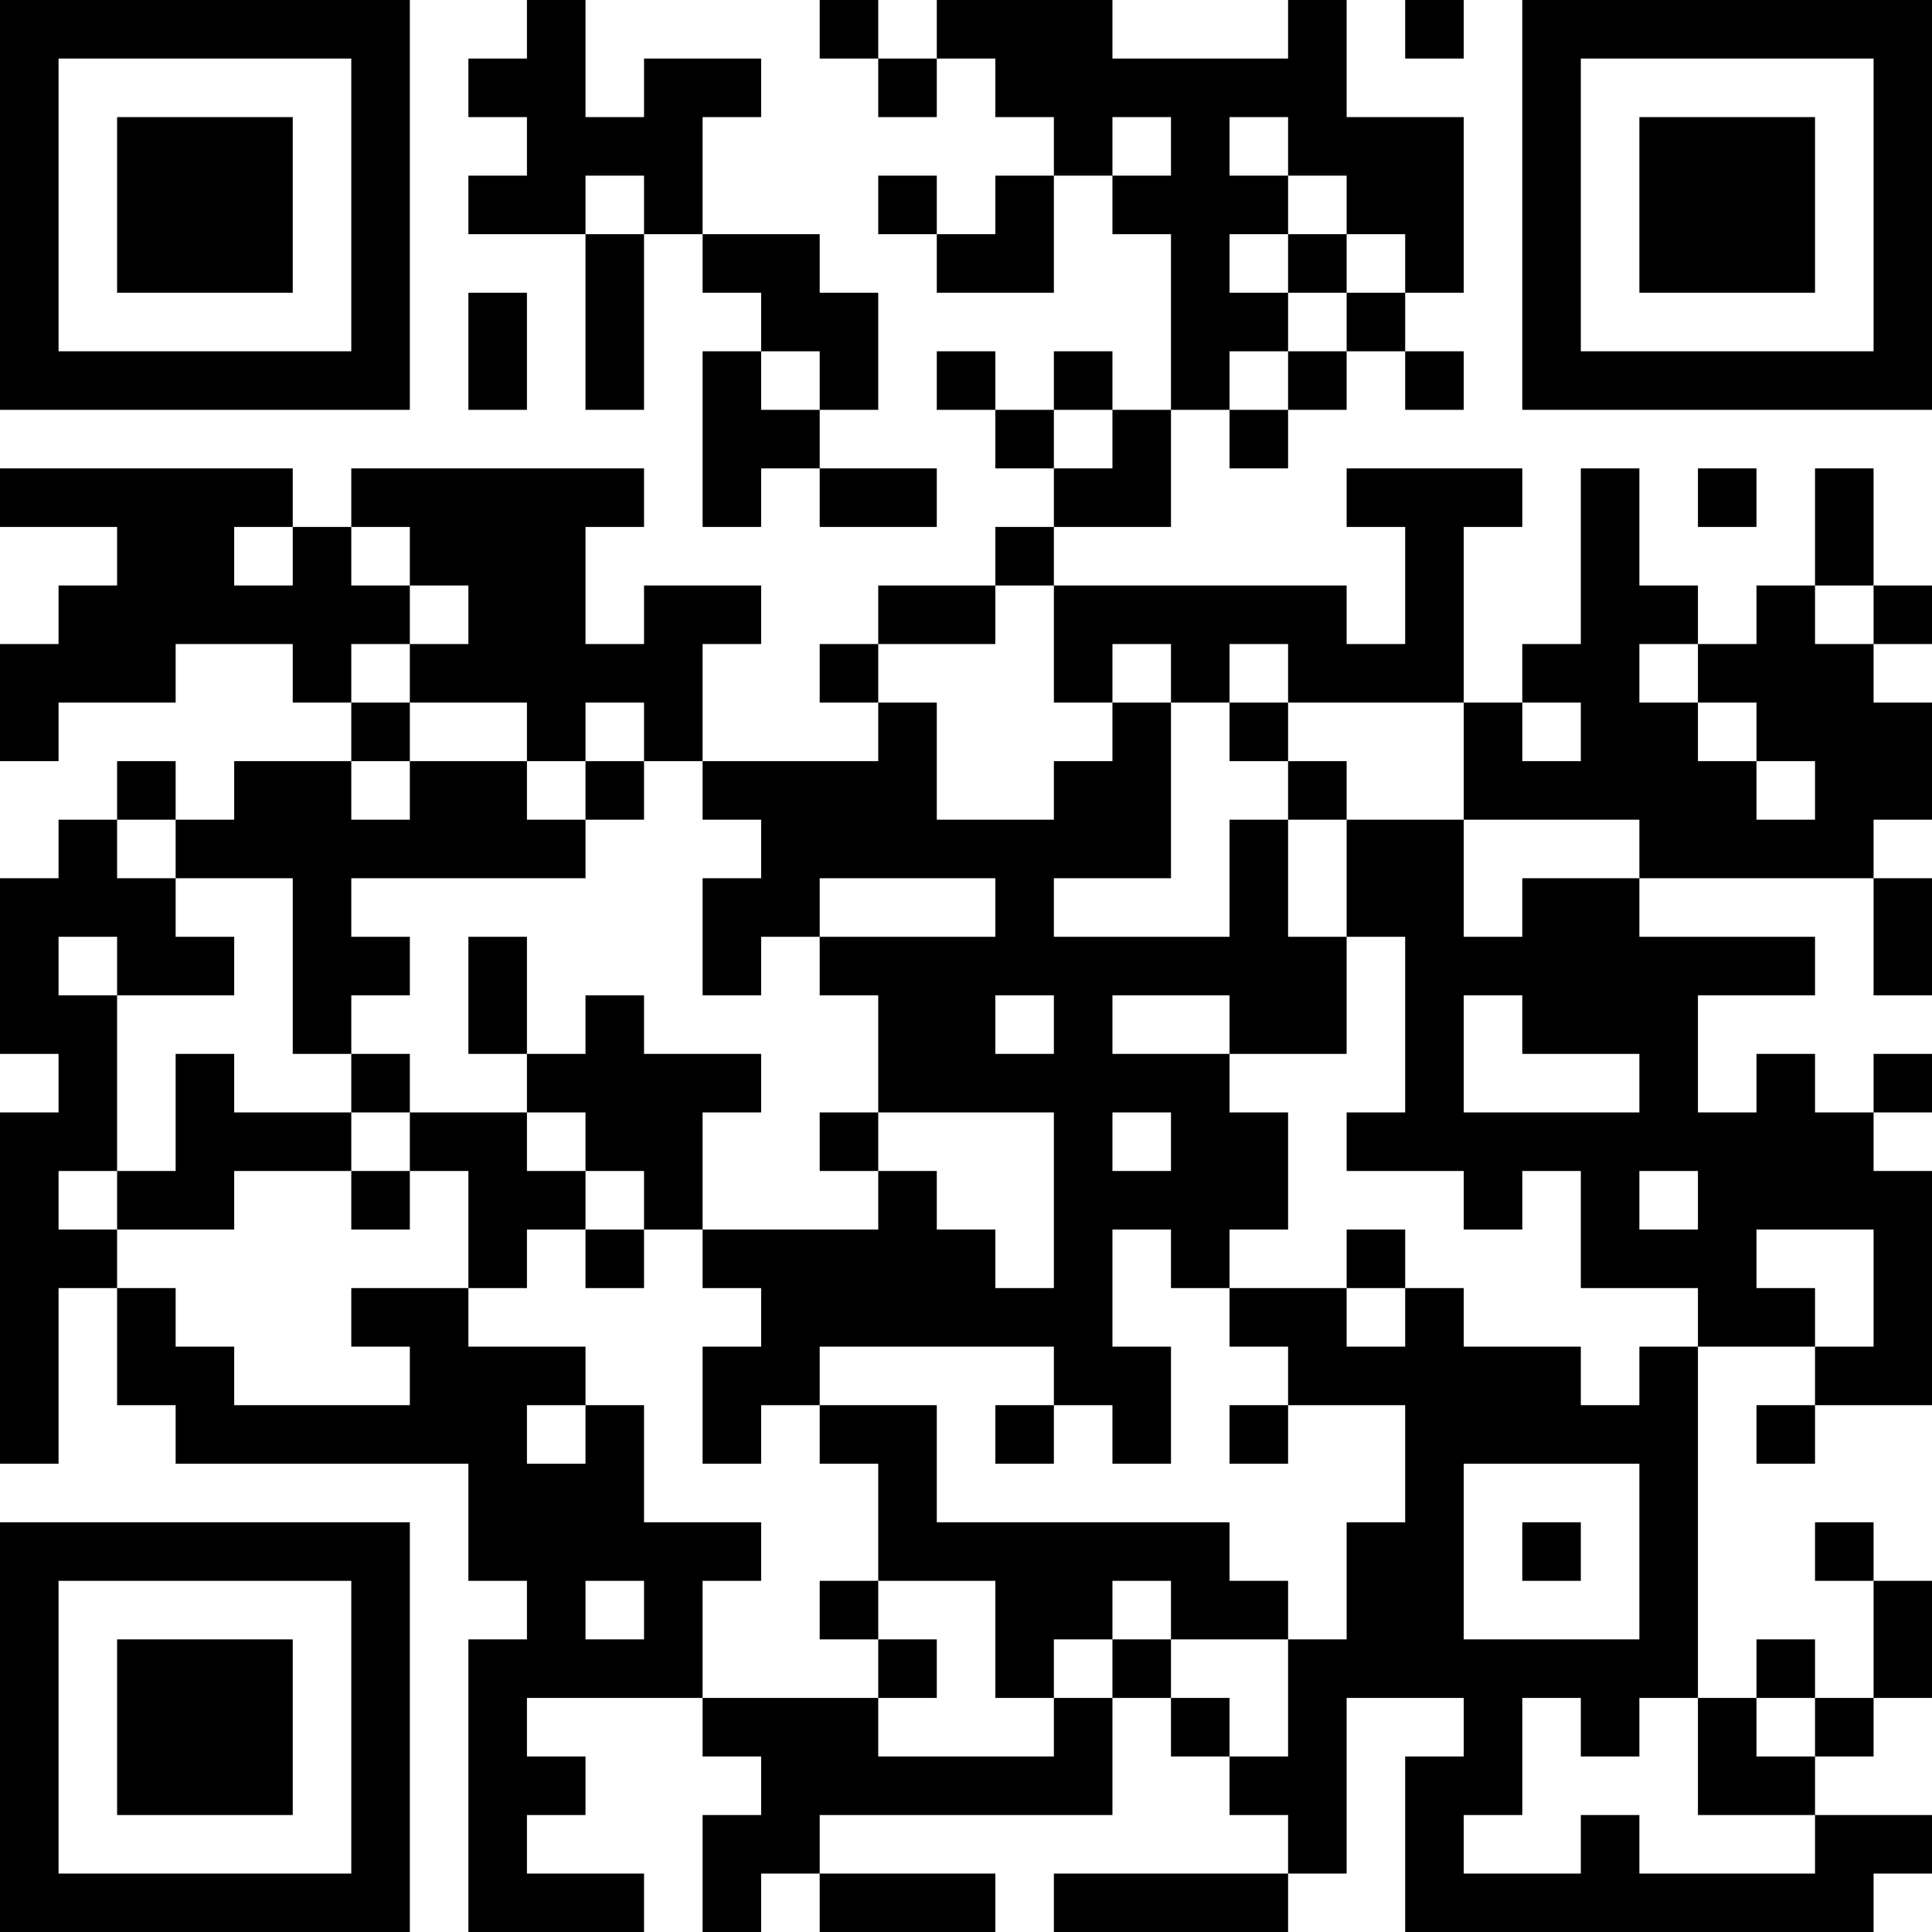 <?xml version="1.0" encoding="UTF-8"?>
<svg xmlns="http://www.w3.org/2000/svg" version="1.1" width="200" height="200" viewBox="0 0 200 200"><rect x="0" y="0" width="200" height="200" fill="#ffffff"/><g transform="scale(6.061)"><g transform="translate(0,0)"><path fill-rule="evenodd" d="M9 0L9 1L8 1L8 2L9 2L9 3L8 3L8 4L10 4L10 7L11 7L11 4L12 4L12 5L13 5L13 6L12 6L12 9L13 9L13 8L14 8L14 9L16 9L16 8L14 8L14 7L15 7L15 5L14 5L14 4L12 4L12 2L13 2L13 1L11 1L11 2L10 2L10 0ZM14 0L14 1L15 1L15 2L16 2L16 1L17 1L17 2L18 2L18 3L17 3L17 4L16 4L16 3L15 3L15 4L16 4L16 5L18 5L18 3L19 3L19 4L20 4L20 7L19 7L19 6L18 6L18 7L17 7L17 6L16 6L16 7L17 7L17 8L18 8L18 9L17 9L17 10L15 10L15 11L14 11L14 12L15 12L15 13L12 13L12 11L13 11L13 10L11 10L11 11L10 11L10 9L11 9L11 8L6 8L6 9L5 9L5 8L0 8L0 9L2 9L2 10L1 10L1 11L0 11L0 13L1 13L1 12L3 12L3 11L5 11L5 12L6 12L6 13L4 13L4 14L3 14L3 13L2 13L2 14L1 14L1 15L0 15L0 18L1 18L1 19L0 19L0 25L1 25L1 22L2 22L2 24L3 24L3 25L8 25L8 27L9 27L9 28L8 28L8 33L11 33L11 32L9 32L9 31L10 31L10 30L9 30L9 29L12 29L12 30L13 30L13 31L12 31L12 33L13 33L13 32L14 32L14 33L17 33L17 32L14 32L14 31L19 31L19 29L20 29L20 30L21 30L21 31L22 31L22 32L18 32L18 33L22 33L22 32L23 32L23 29L25 29L25 30L24 30L24 33L32 33L32 32L33 32L33 31L31 31L31 30L32 30L32 29L33 29L33 27L32 27L32 26L31 26L31 27L32 27L32 29L31 29L31 28L30 28L30 29L29 29L29 23L31 23L31 24L30 24L30 25L31 25L31 24L33 24L33 20L32 20L32 19L33 19L33 18L32 18L32 19L31 19L31 18L30 18L30 19L29 19L29 17L31 17L31 16L28 16L28 15L32 15L32 17L33 17L33 15L32 15L32 14L33 14L33 12L32 12L32 11L33 11L33 10L32 10L32 8L31 8L31 10L30 10L30 11L29 11L29 10L28 10L28 8L27 8L27 11L26 11L26 12L25 12L25 9L26 9L26 8L23 8L23 9L24 9L24 11L23 11L23 10L18 10L18 9L20 9L20 7L21 7L21 8L22 8L22 7L23 7L23 6L24 6L24 7L25 7L25 6L24 6L24 5L25 5L25 2L23 2L23 0L22 0L22 1L19 1L19 0L16 0L16 1L15 1L15 0ZM24 0L24 1L25 1L25 0ZM19 2L19 3L20 3L20 2ZM21 2L21 3L22 3L22 4L21 4L21 5L22 5L22 6L21 6L21 7L22 7L22 6L23 6L23 5L24 5L24 4L23 4L23 3L22 3L22 2ZM10 3L10 4L11 4L11 3ZM22 4L22 5L23 5L23 4ZM8 5L8 7L9 7L9 5ZM13 6L13 7L14 7L14 6ZM18 7L18 8L19 8L19 7ZM29 8L29 9L30 9L30 8ZM4 9L4 10L5 10L5 9ZM6 9L6 10L7 10L7 11L6 11L6 12L7 12L7 13L6 13L6 14L7 14L7 13L9 13L9 14L10 14L10 15L6 15L6 16L7 16L7 17L6 17L6 18L5 18L5 15L3 15L3 14L2 14L2 15L3 15L3 16L4 16L4 17L2 17L2 16L1 16L1 17L2 17L2 20L1 20L1 21L2 21L2 22L3 22L3 23L4 23L4 24L7 24L7 23L6 23L6 22L8 22L8 23L10 23L10 24L9 24L9 25L10 25L10 24L11 24L11 26L13 26L13 27L12 27L12 29L15 29L15 30L18 30L18 29L19 29L19 28L20 28L20 29L21 29L21 30L22 30L22 28L23 28L23 26L24 26L24 24L22 24L22 23L21 23L21 22L23 22L23 23L24 23L24 22L25 22L25 23L27 23L27 24L28 24L28 23L29 23L29 22L27 22L27 20L26 20L26 21L25 21L25 20L23 20L23 19L24 19L24 16L23 16L23 14L25 14L25 16L26 16L26 15L28 15L28 14L25 14L25 12L22 12L22 11L21 11L21 12L20 12L20 11L19 11L19 12L18 12L18 10L17 10L17 11L15 11L15 12L16 12L16 14L18 14L18 13L19 13L19 12L20 12L20 15L18 15L18 16L21 16L21 14L22 14L22 16L23 16L23 18L21 18L21 17L19 17L19 18L21 18L21 19L22 19L22 21L21 21L21 22L20 22L20 21L19 21L19 23L20 23L20 25L19 25L19 24L18 24L18 23L14 23L14 24L13 24L13 25L12 25L12 23L13 23L13 22L12 22L12 21L15 21L15 20L16 20L16 21L17 21L17 22L18 22L18 19L15 19L15 17L14 17L14 16L17 16L17 15L14 15L14 16L13 16L13 17L12 17L12 15L13 15L13 14L12 14L12 13L11 13L11 12L10 12L10 13L9 13L9 12L7 12L7 11L8 11L8 10L7 10L7 9ZM31 10L31 11L32 11L32 10ZM28 11L28 12L29 12L29 13L30 13L30 14L31 14L31 13L30 13L30 12L29 12L29 11ZM21 12L21 13L22 13L22 14L23 14L23 13L22 13L22 12ZM26 12L26 13L27 13L27 12ZM10 13L10 14L11 14L11 13ZM8 16L8 18L9 18L9 19L7 19L7 18L6 18L6 19L4 19L4 18L3 18L3 20L2 20L2 21L4 21L4 20L6 20L6 21L7 21L7 20L8 20L8 22L9 22L9 21L10 21L10 22L11 22L11 21L12 21L12 19L13 19L13 18L11 18L11 17L10 17L10 18L9 18L9 16ZM17 17L17 18L18 18L18 17ZM25 17L25 19L28 19L28 18L26 18L26 17ZM6 19L6 20L7 20L7 19ZM9 19L9 20L10 20L10 21L11 21L11 20L10 20L10 19ZM14 19L14 20L15 20L15 19ZM19 19L19 20L20 20L20 19ZM28 20L28 21L29 21L29 20ZM23 21L23 22L24 22L24 21ZM30 21L30 22L31 22L31 23L32 23L32 21ZM14 24L14 25L15 25L15 27L14 27L14 28L15 28L15 29L16 29L16 28L15 28L15 27L17 27L17 29L18 29L18 28L19 28L19 27L20 27L20 28L22 28L22 27L21 27L21 26L16 26L16 24ZM17 24L17 25L18 25L18 24ZM21 24L21 25L22 25L22 24ZM25 25L25 28L28 28L28 25ZM26 26L26 27L27 27L27 26ZM10 27L10 28L11 28L11 27ZM26 29L26 31L25 31L25 32L27 32L27 31L28 31L28 32L31 32L31 31L29 31L29 29L28 29L28 30L27 30L27 29ZM30 29L30 30L31 30L31 29ZM0 0L0 7L7 7L7 0ZM1 1L1 6L6 6L6 1ZM2 2L2 5L5 5L5 2ZM26 0L26 7L33 7L33 0ZM27 1L27 6L32 6L32 1ZM28 2L28 5L31 5L31 2ZM0 26L0 33L7 33L7 26ZM1 27L1 32L6 32L6 27ZM2 28L2 31L5 31L5 28Z" fill="#000000"/></g></g></svg>

